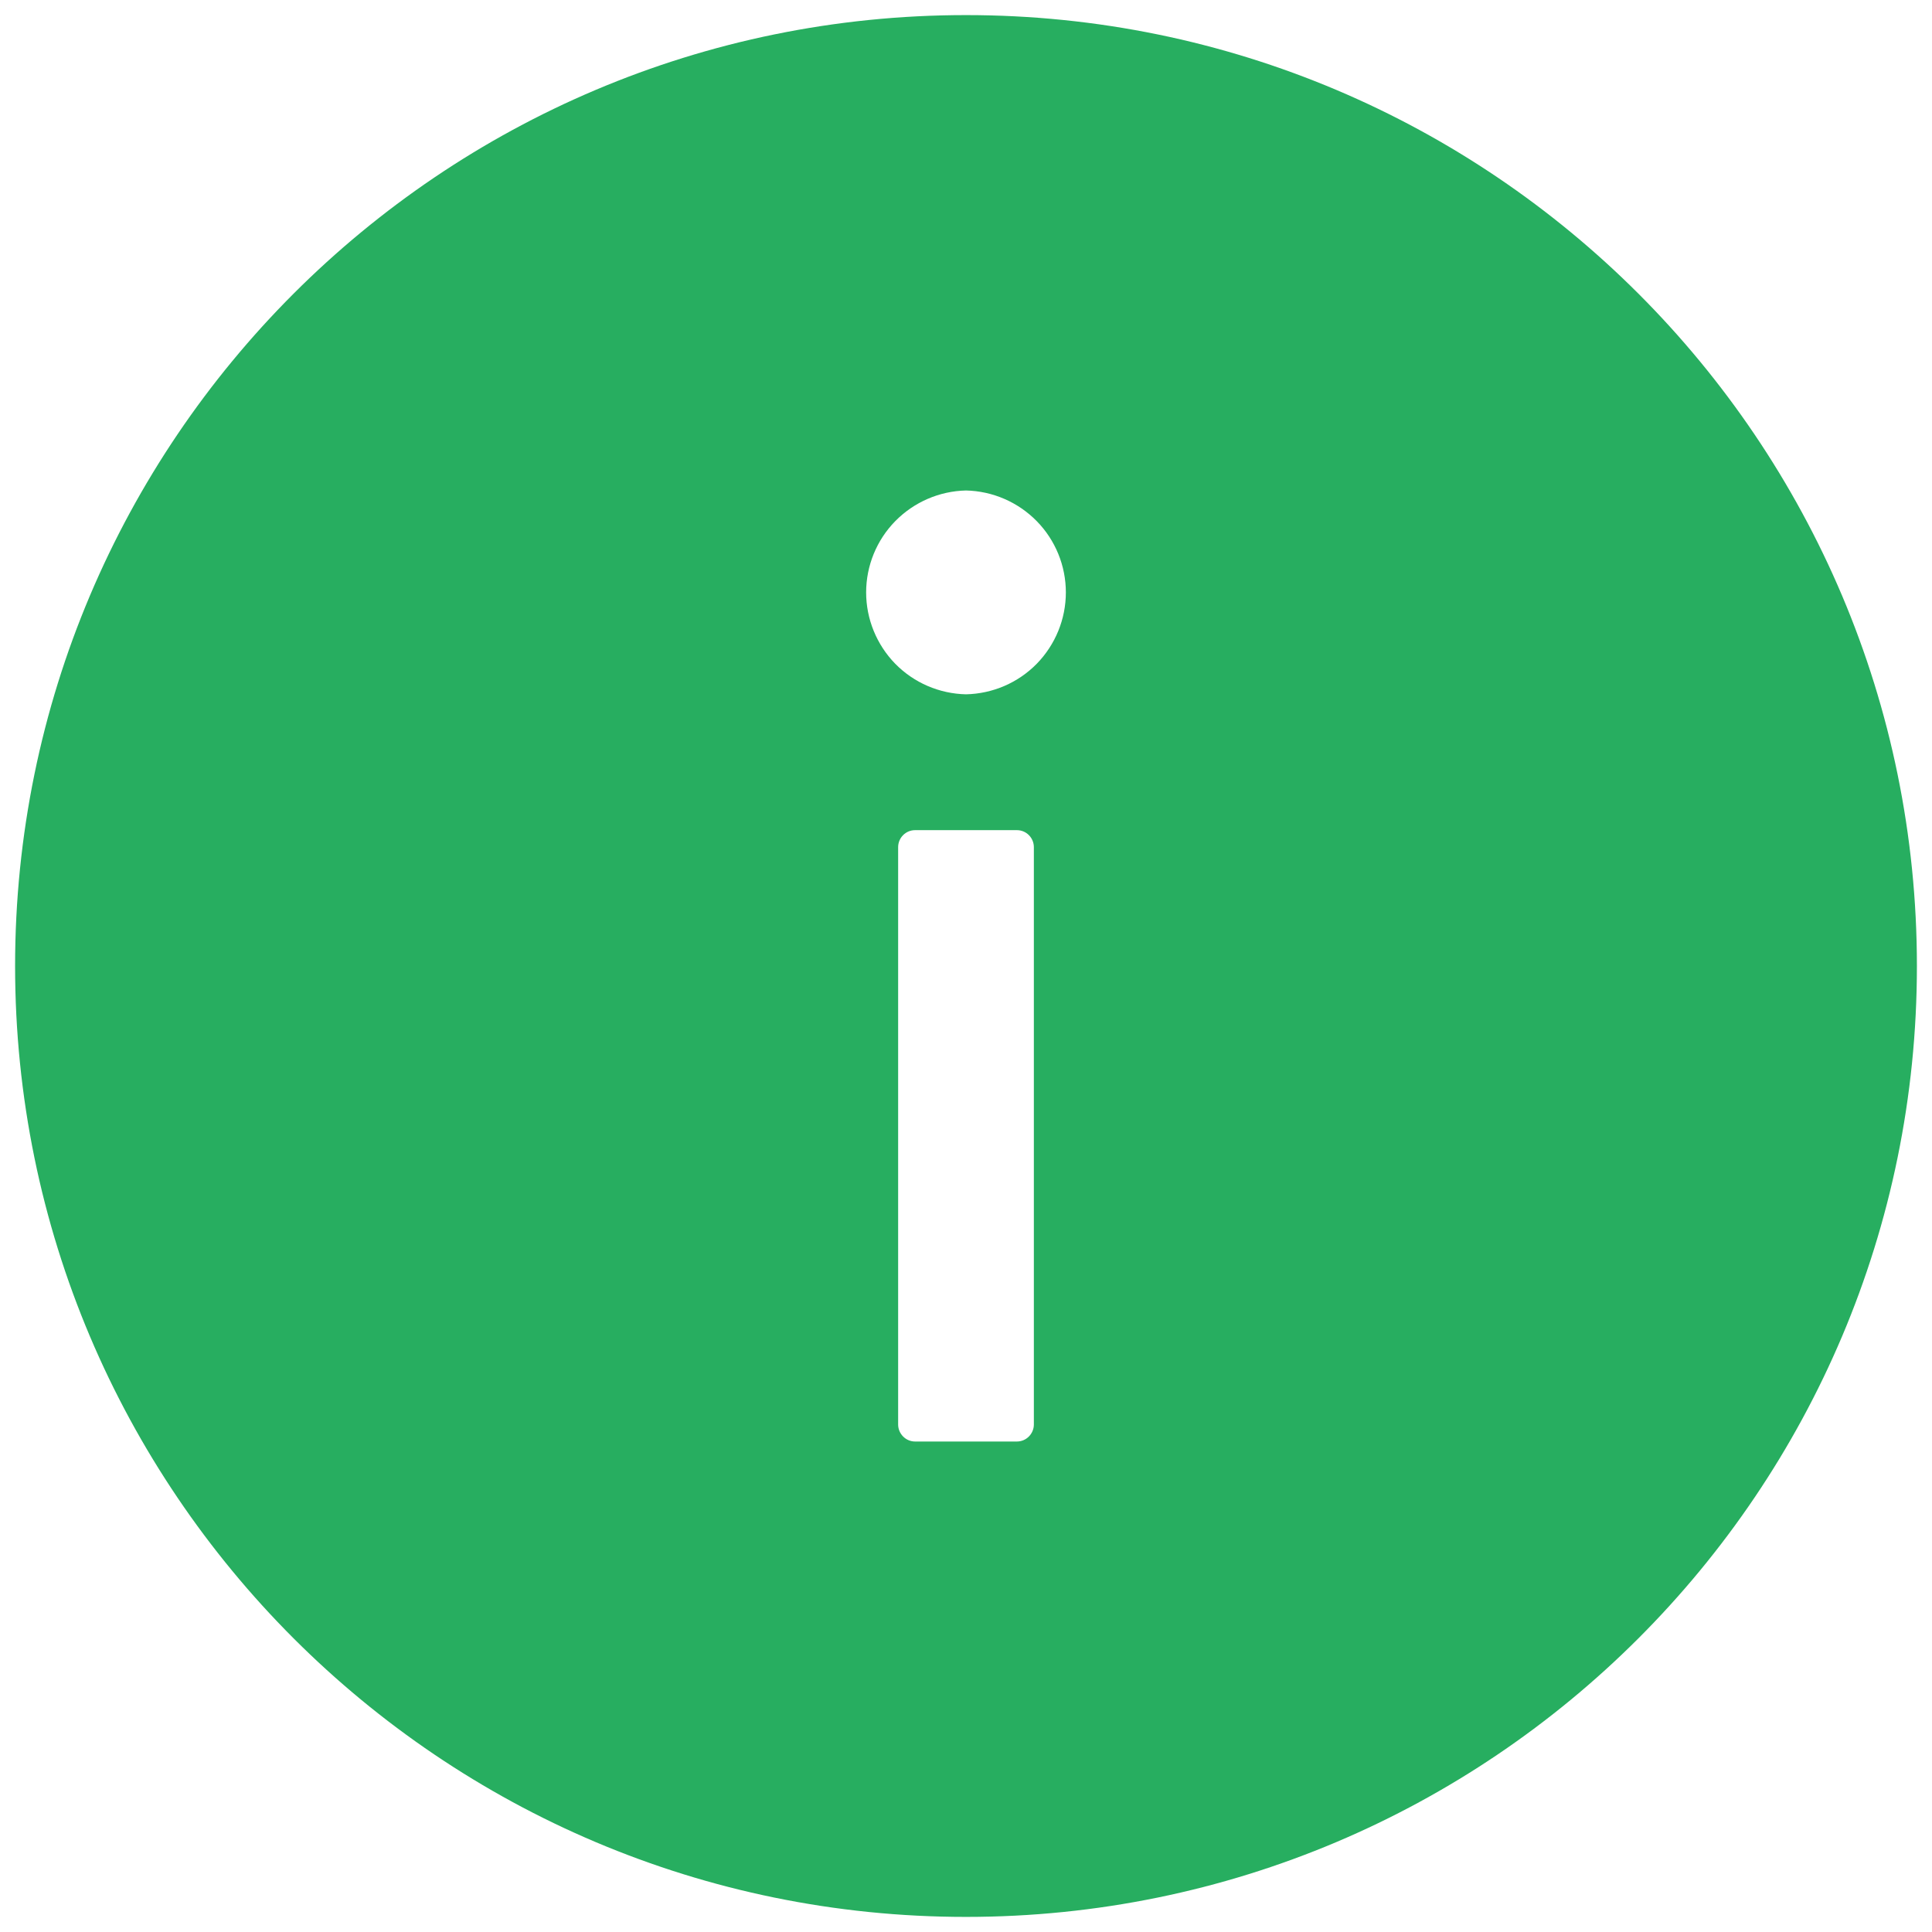 <svg width="16" height="16" viewBox="0 0 16 16" fill="none" xmlns="http://www.w3.org/2000/svg">
<path d="M8 0.125C12.349 0.125 15.875 3.651 15.875 8C15.875 12.349 12.349 15.875 8 15.875C3.651 15.875 0.125 12.349 0.125 8C0.125 3.651 3.651 0.125 8 0.125ZM7.438 11.797C7.438 11.874 7.501 11.938 7.578 11.938H8.422C8.499 11.938 8.562 11.874 8.562 11.797V7.016C8.562 6.938 8.499 6.875 8.422 6.875H7.578C7.501 6.875 7.438 6.938 7.438 7.016V11.797ZM8 5.75C8.221 5.745 8.431 5.655 8.586 5.497C8.74 5.339 8.827 5.127 8.827 4.906C8.827 4.685 8.74 4.473 8.586 4.316C8.431 4.158 8.221 4.067 8 4.062C7.779 4.067 7.569 4.158 7.414 4.316C7.26 4.473 7.173 4.685 7.173 4.906C7.173 5.127 7.26 5.339 7.414 5.497C7.569 5.655 7.779 5.745 8 5.75Z" fill="#27AE60"/>
</svg>
